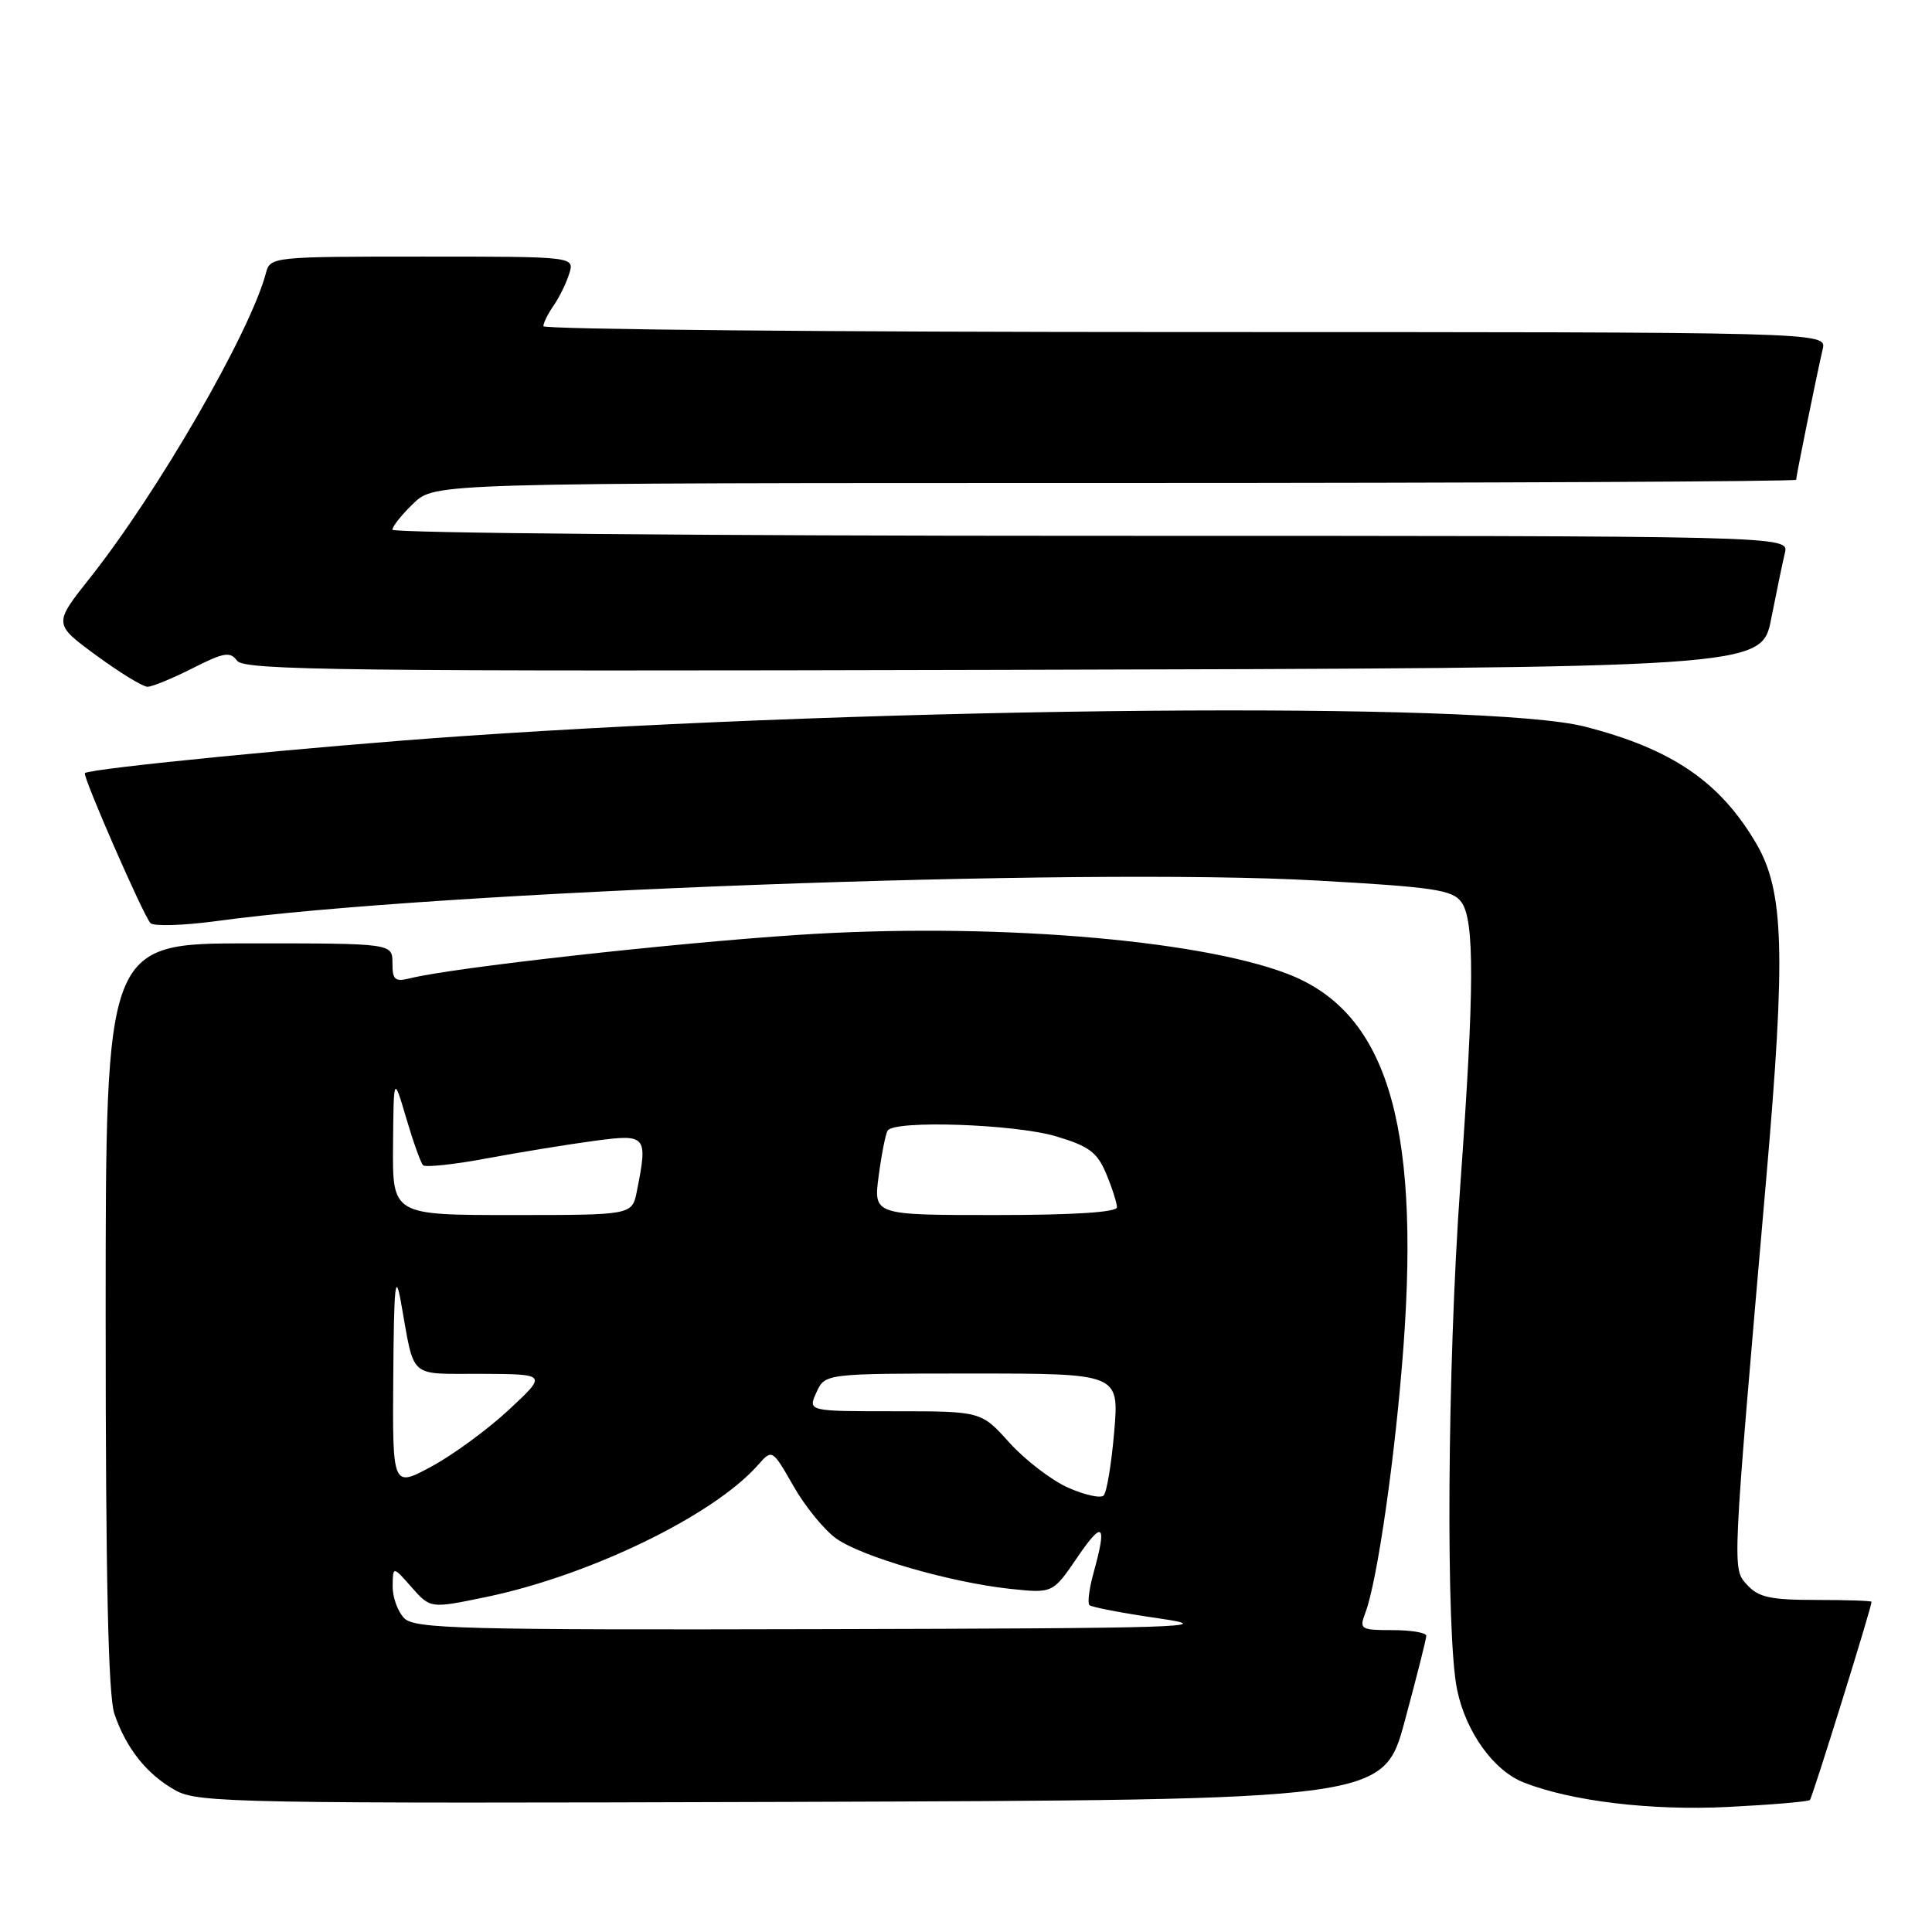 <?xml version="1.0" encoding="UTF-8" standalone="no"?>
<!DOCTYPE svg PUBLIC "-//W3C//DTD SVG 1.1//EN" "http://www.w3.org/Graphics/SVG/1.1/DTD/svg11.dtd" >
<svg xmlns="http://www.w3.org/2000/svg" xmlns:xlink="http://www.w3.org/1999/xlink" version="1.1" viewBox="0 0 256 256">
 <g >
 <path fill="currentColor"
d=" M 239.82 238.51 C 240.15 238.19 247.98 213.03 247.99 212.25 C 248.00 212.11 244.69 212.00 240.65 212.00 C 234.59 212.00 233.00 211.65 231.51 210.01 C 229.51 207.80 229.45 208.89 234.05 156.00 C 236.64 126.23 236.39 118.05 232.71 111.77 C 227.92 103.59 221.55 99.24 210.00 96.28 C 196.98 92.93 118.22 93.61 61.00 97.56 C 41.99 98.87 11.93 101.82 11.25 102.44 C 10.89 102.77 19.01 121.36 19.94 122.32 C 20.38 122.76 24.30 122.64 28.66 122.05 C 57.52 118.10 143.27 114.93 174.39 116.67 C 189.97 117.54 192.46 117.91 193.64 119.53 C 195.40 121.93 195.37 130.98 193.50 157.00 C 191.76 181.18 191.55 216.79 193.09 223.98 C 194.29 229.59 197.93 234.62 201.91 236.19 C 208.20 238.67 218.79 239.94 228.96 239.43 C 234.72 239.14 239.60 238.73 239.82 238.51 Z  M 186.15 228.00 C 187.71 222.22 188.99 217.16 188.99 216.75 C 189.00 216.34 186.99 216.00 184.52 216.00 C 180.28 216.00 180.09 215.88 180.91 213.72 C 182.52 209.50 184.93 192.59 185.98 178.25 C 188.15 148.48 183.60 133.98 170.52 129.01 C 158.42 124.41 130.80 122.22 105.72 123.88 C 88.84 124.99 59.93 128.23 54.38 129.62 C 52.33 130.13 52.00 129.86 52.00 127.61 C 52.00 125.00 52.00 125.00 33.00 125.00 C 14.00 125.00 14.00 125.00 14.00 174.35 C 14.00 209.17 14.34 224.70 15.16 227.10 C 16.74 231.72 19.49 235.15 23.30 237.26 C 26.28 238.89 31.72 238.99 104.91 238.76 C 183.32 238.50 183.32 238.50 186.15 228.00 Z  M 25.51 88.55 C 29.67 86.44 30.50 86.30 31.42 87.56 C 32.36 88.82 45.81 88.98 132.95 88.76 C 233.41 88.50 233.41 88.50 234.69 82.00 C 235.40 78.42 236.21 74.49 236.51 73.25 C 237.04 71.00 237.04 71.00 144.52 71.00 C 93.63 71.00 52.00 70.63 52.00 70.19 C 52.00 69.74 53.26 68.16 54.80 66.69 C 57.61 64.00 57.61 64.00 147.80 64.00 C 197.41 64.00 238.00 63.80 238.00 63.57 C 238.00 63.07 240.72 49.69 241.52 46.25 C 242.04 44.00 242.04 44.00 157.02 44.00 C 110.26 44.00 72.00 43.65 72.00 43.22 C 72.00 42.79 72.61 41.56 73.37 40.47 C 74.12 39.39 75.05 37.49 75.43 36.25 C 76.13 34.00 76.13 34.00 55.97 34.00 C 36.23 34.00 35.80 34.04 35.25 36.13 C 33.22 43.93 20.93 65.22 11.91 76.59 C 7.08 82.68 7.08 82.68 12.75 86.84 C 15.87 89.13 18.93 91.00 19.54 91.00 C 20.16 91.00 22.84 89.90 25.51 88.55 Z  M 53.57 214.43 C 52.71 213.56 52.01 211.65 52.03 210.18 C 52.06 207.50 52.06 207.50 54.54 210.32 C 57.03 213.14 57.03 213.14 64.33 211.63 C 78.08 208.79 94.49 200.84 100.41 194.15 C 102.32 191.99 102.32 191.99 105.13 196.90 C 106.67 199.61 109.23 202.74 110.80 203.86 C 114.22 206.29 125.93 209.68 133.84 210.53 C 139.50 211.13 139.50 211.13 142.75 206.36 C 146.15 201.37 146.71 201.89 144.92 208.34 C 144.33 210.46 144.08 212.41 144.35 212.68 C 144.62 212.96 148.82 213.76 153.67 214.46 C 161.56 215.61 156.76 215.76 108.82 215.87 C 61.25 215.99 54.96 215.82 53.57 214.43 Z  M 141.50 197.11 C 139.30 196.12 135.81 193.44 133.75 191.16 C 130.01 187.00 130.01 187.00 118.52 187.00 C 107.04 187.00 107.04 187.00 108.18 184.50 C 109.32 182.00 109.32 182.00 128.81 182.00 C 148.29 182.00 148.29 182.00 147.64 189.70 C 147.28 193.94 146.65 197.75 146.24 198.16 C 145.83 198.57 143.70 198.09 141.50 197.11 Z  M 52.11 182.31 C 52.20 170.27 52.39 168.43 53.12 172.50 C 54.99 182.91 53.97 182.00 63.77 182.04 C 72.50 182.08 72.50 182.08 67.44 186.79 C 64.66 189.38 60.05 192.77 57.19 194.31 C 52.00 197.12 52.00 197.12 52.11 182.31 Z  M 52.08 151.75 C 52.16 142.50 52.16 142.50 53.83 148.17 C 54.75 151.29 55.75 154.09 56.06 154.40 C 56.37 154.71 60.20 154.30 64.56 153.48 C 68.93 152.67 75.31 151.63 78.75 151.17 C 85.70 150.24 85.86 150.43 84.38 157.88 C 83.75 161.00 83.75 161.00 67.88 161.00 C 52.00 161.00 52.00 161.00 52.08 151.75 Z  M 116.43 155.81 C 116.81 152.95 117.34 150.25 117.62 149.81 C 118.49 148.40 134.42 148.94 139.90 150.56 C 144.30 151.87 145.38 152.67 146.58 155.53 C 147.36 157.40 148.00 159.40 148.00 159.97 C 148.00 160.63 142.29 161.00 131.87 161.00 C 115.74 161.00 115.74 161.00 116.43 155.81 Z "/>
</g>
</svg>